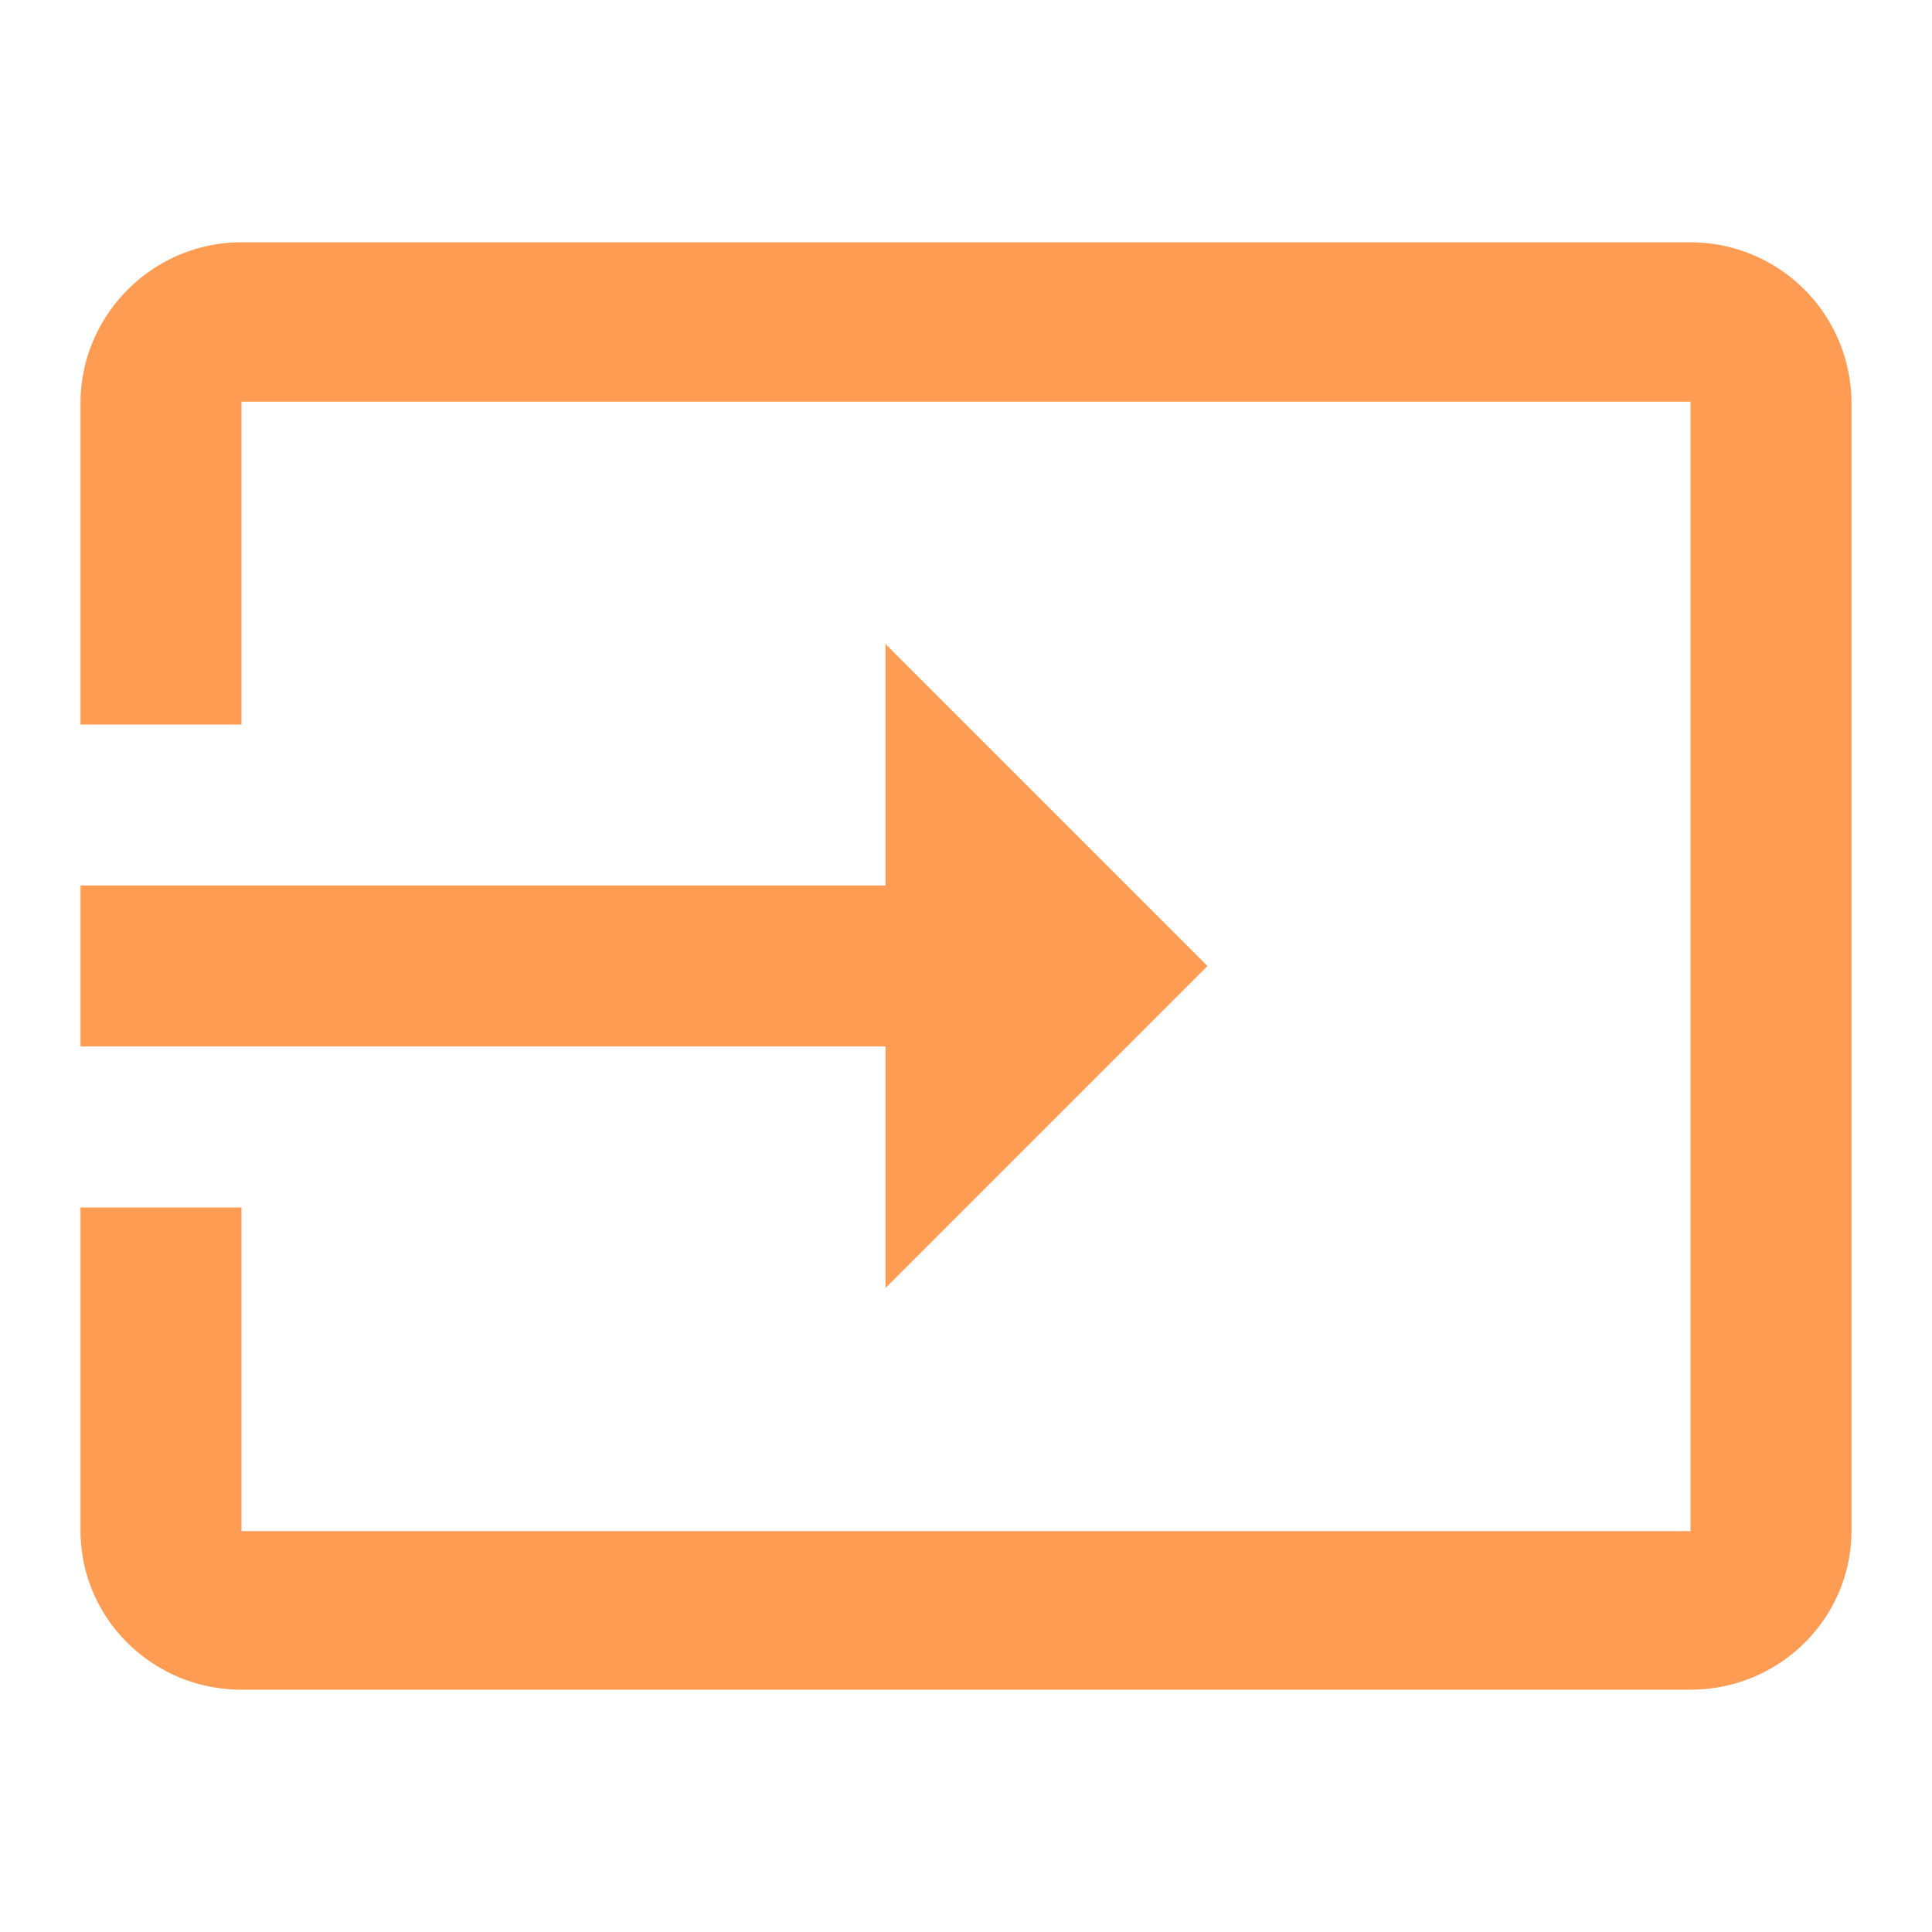 <svg xmlns="http://www.w3.org/2000/svg" viewBox="0 0 24 24" width="32" height="32" style="border-color: rgba(0,0,0,0);border-width: bpx;border-style: undefined" filter="none">
    
    <g>
    <path d="M21 3.01H3c-1.1 0-2 .9-2 2V9h2V4.99h18v14.03H3V15H1v4.01c0 1.1.9 1.98 2 1.98h18c1.1 0 2-.88 2-1.98v-14a2 2 0 0 0-2-2zM11 16l4-4-4-4v3H1v2h10v3z" fill="rgba(255,156.06,82.875,1)"></path>
    </g>
  </svg>